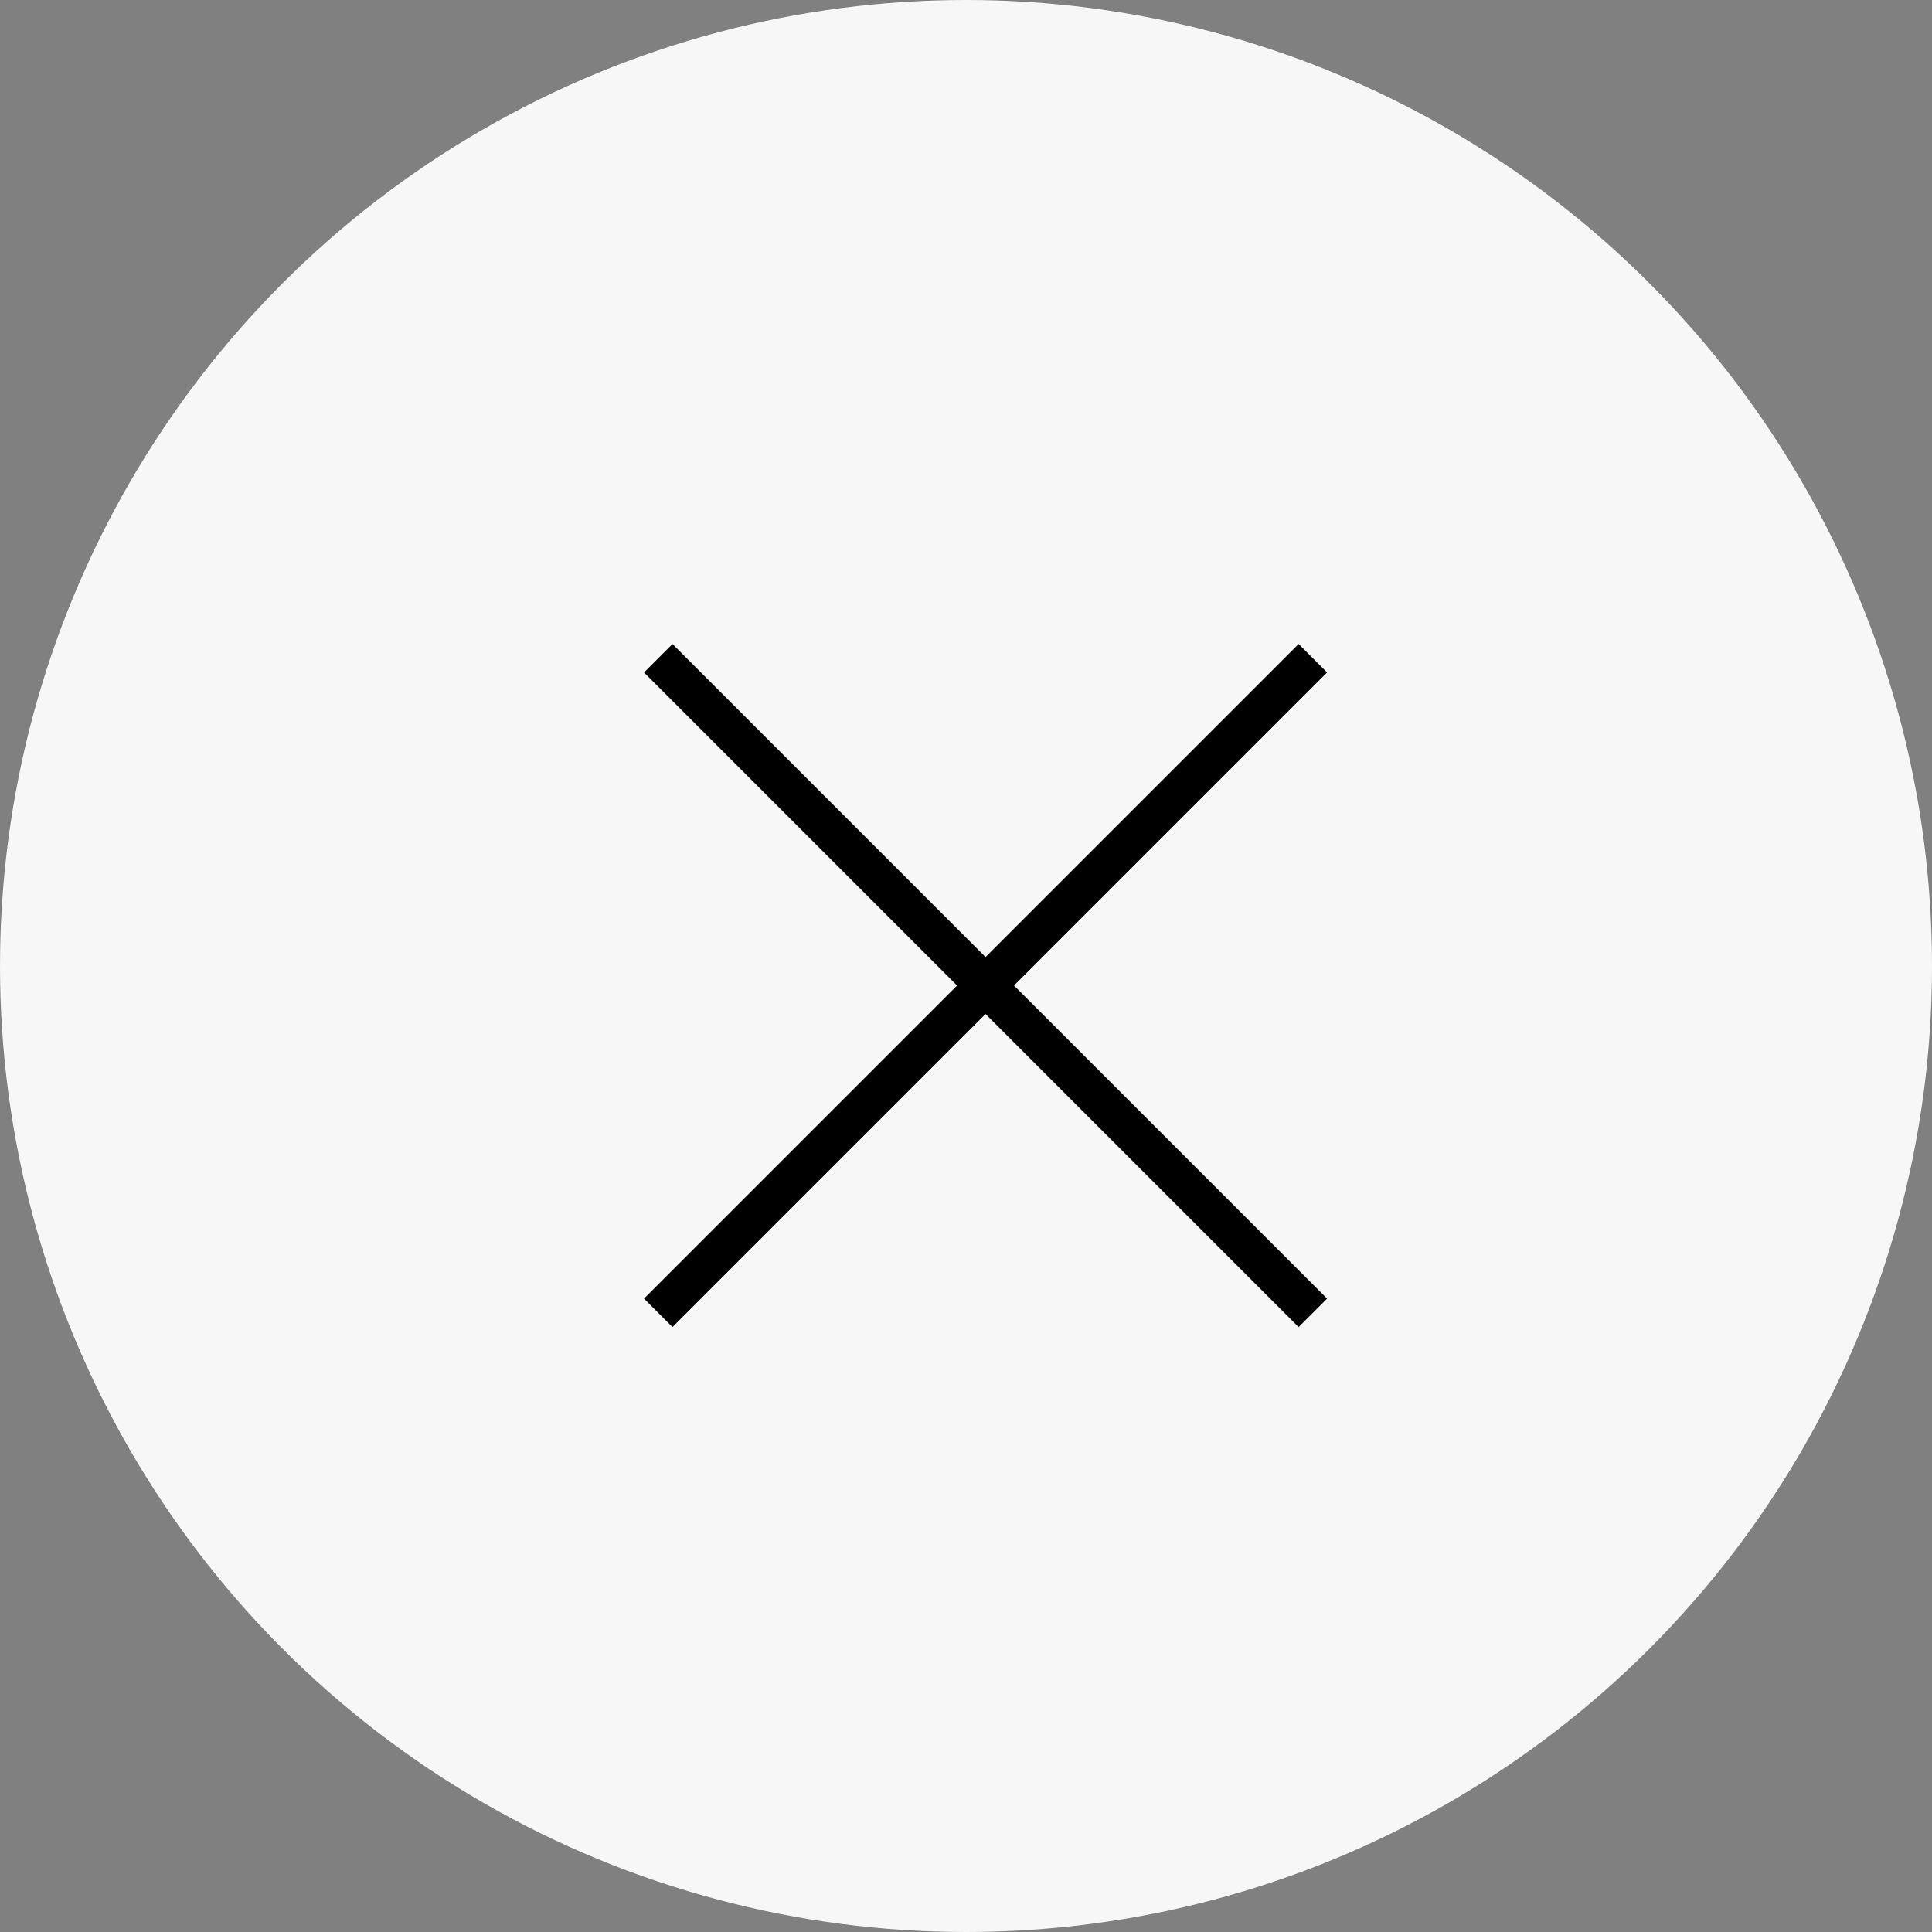 <svg width="48" height="48" viewBox="0 0 48 48" fill="none" xmlns="http://www.w3.org/2000/svg">
<rect x="0" y="0" width="48" height="48" fill="#808080" stroke="none"/>
<circle cx="24" cy="24" r="24" fill="#F7F7F7"/>
<rect x="32.264" y="32.971" width="23" height="1" transform="rotate(-135 32.264 32.971)" fill="black"/>
<rect x="32.971" y="16.707" width="23" height="1" transform="rotate(135 32.971 16.707)" fill="black"/>
</svg>
